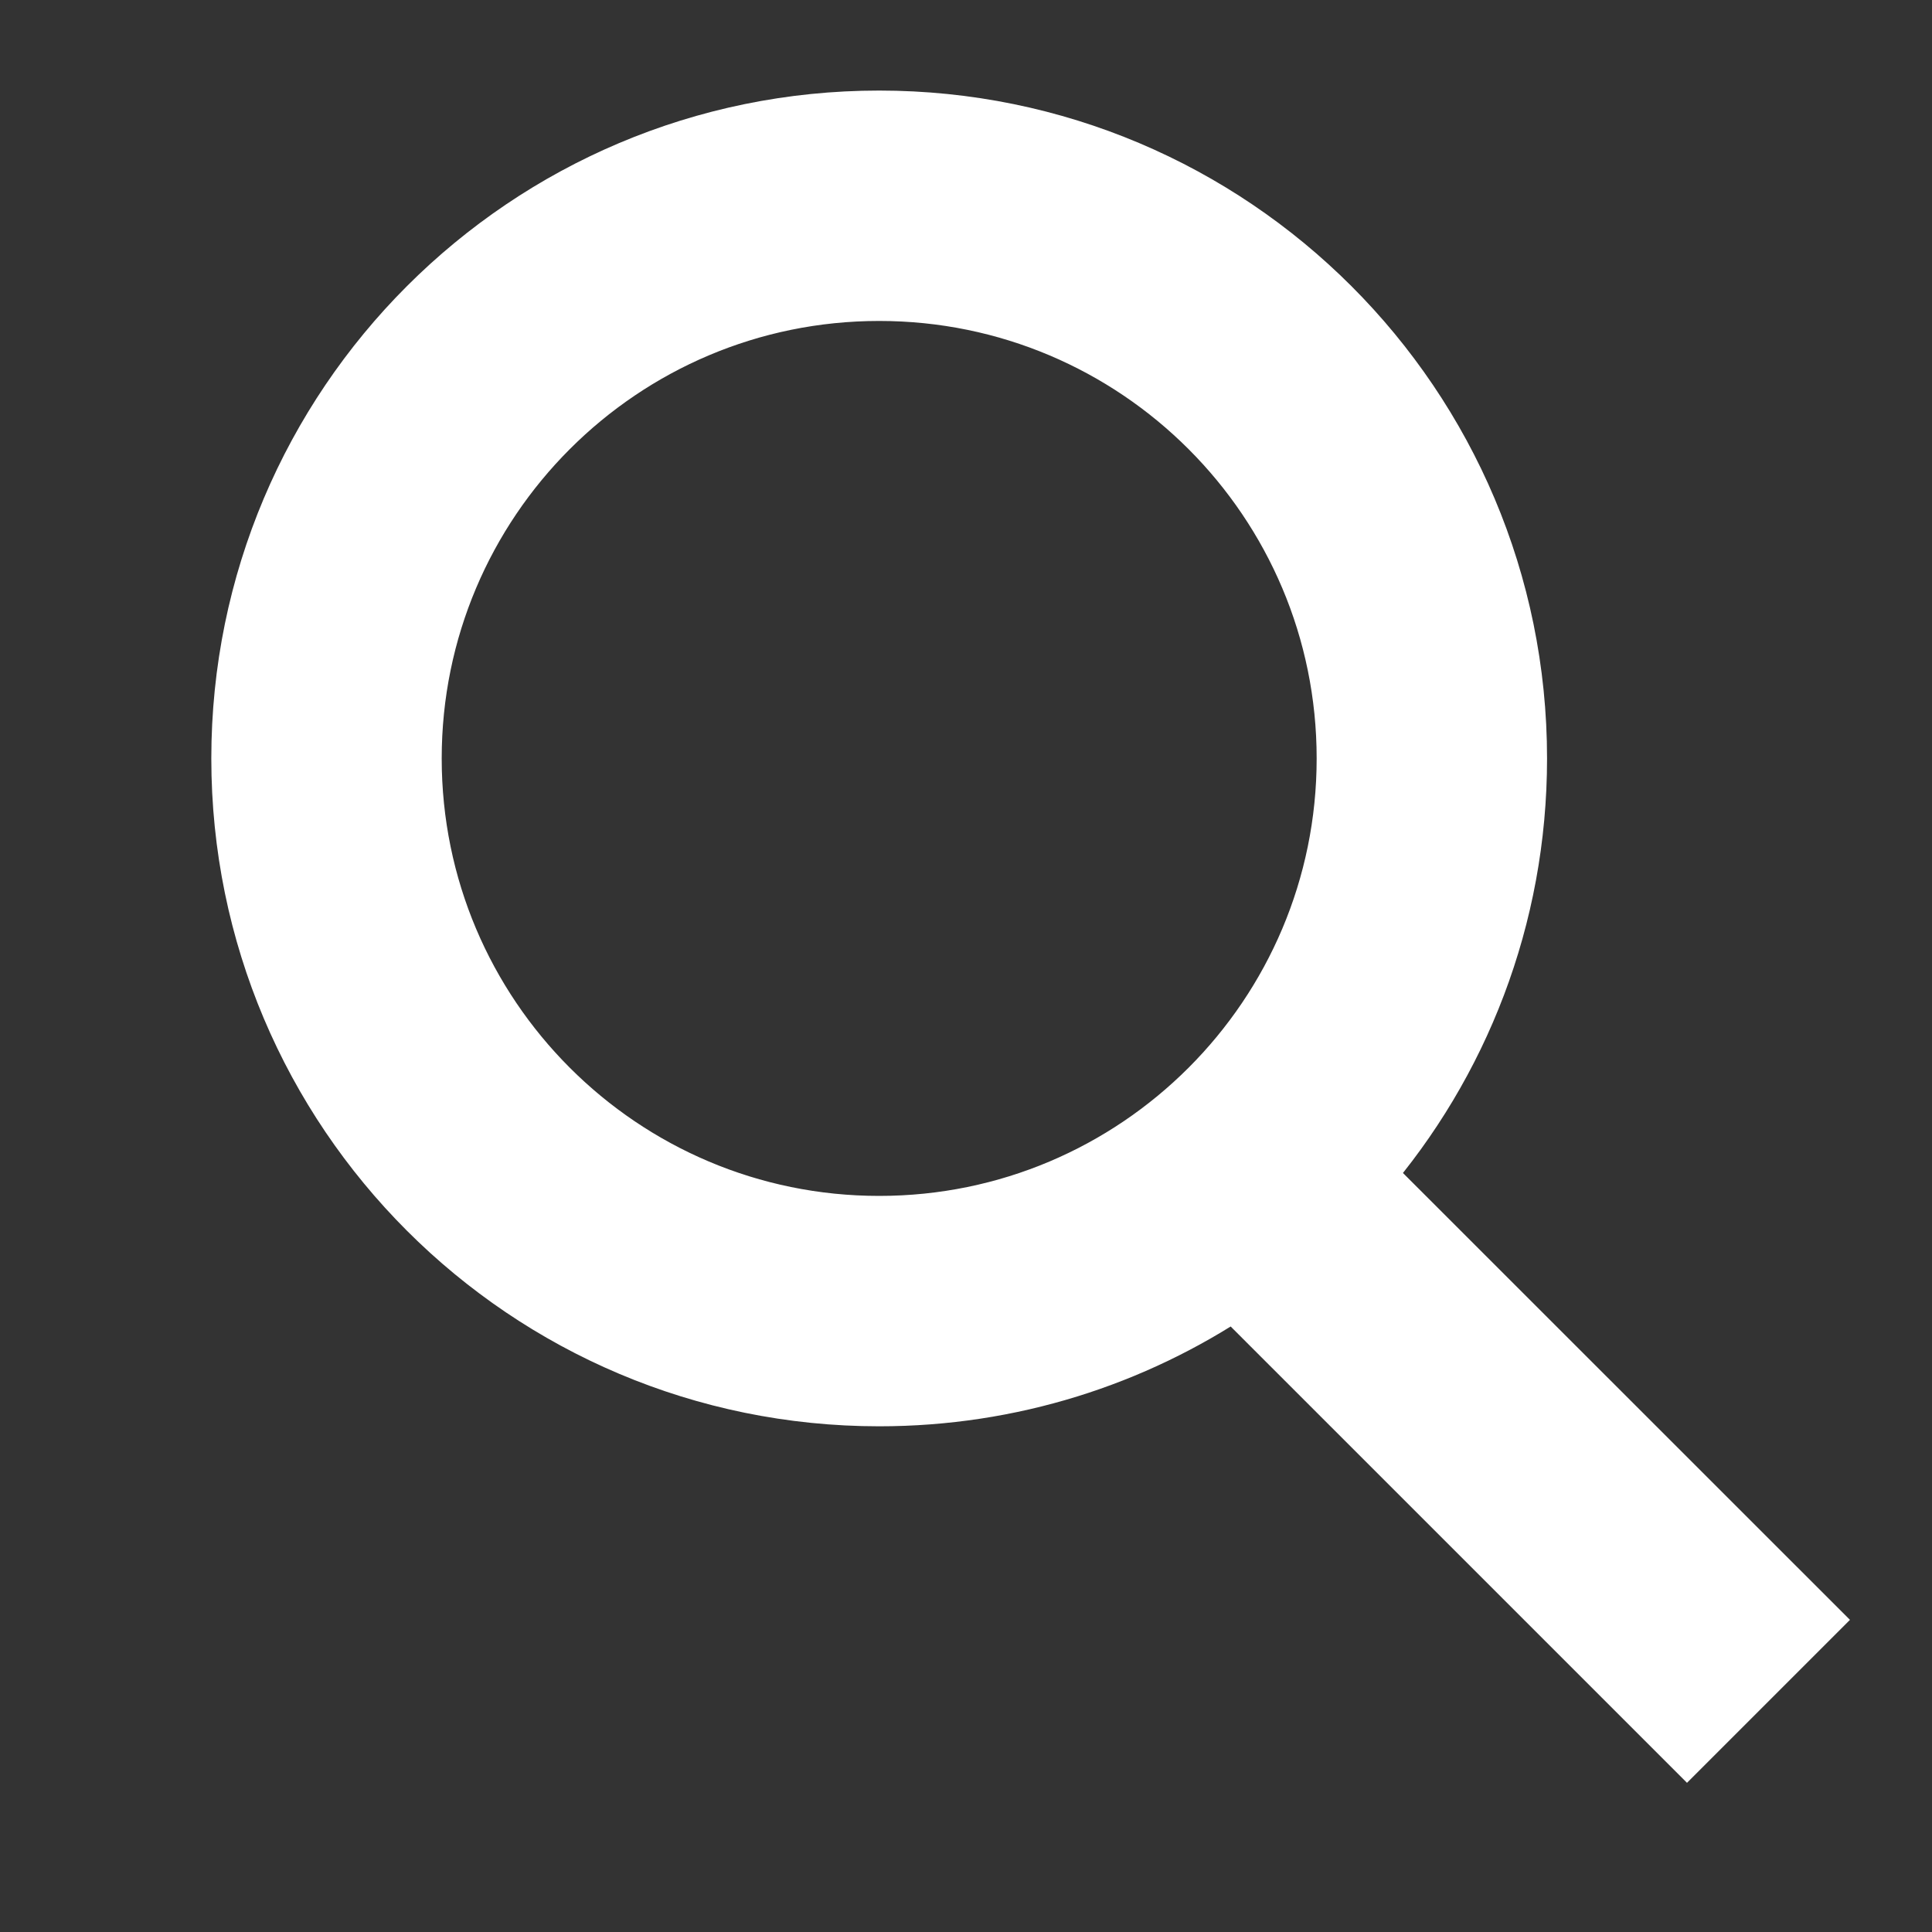 <svg viewBox="0 0 16 16" fill="none" xmlns="http://www.w3.org/2000/svg">
  <rect x="0" y="0" width="16" height="16" fill="#333333" stroke="none"/>
  <path fill-rule="evenodd" clip-rule="evenodd" d="M11.281 9.73C12.08 8.805 12.562 7.599 12.562 6.281C12.562 3.364 10.198 1 7.281 1C4.364 1 2 3.364 2 6.281C2 9.198 4.364 11.562 7.281 11.562C8.371 11.562 9.384 11.232 10.226 10.666L13.971 14.411L14.967 13.415L11.281 9.73ZM11.154 6.281C11.154 8.42 9.42 10.154 7.281 10.154C5.142 10.154 3.408 8.42 3.408 6.281C3.408 4.142 5.142 2.408 7.281 2.408C9.42 2.408 11.154 4.142 11.154 6.281Z" fill="white" stroke="white" stroke-width="0.5"/>
</svg>
